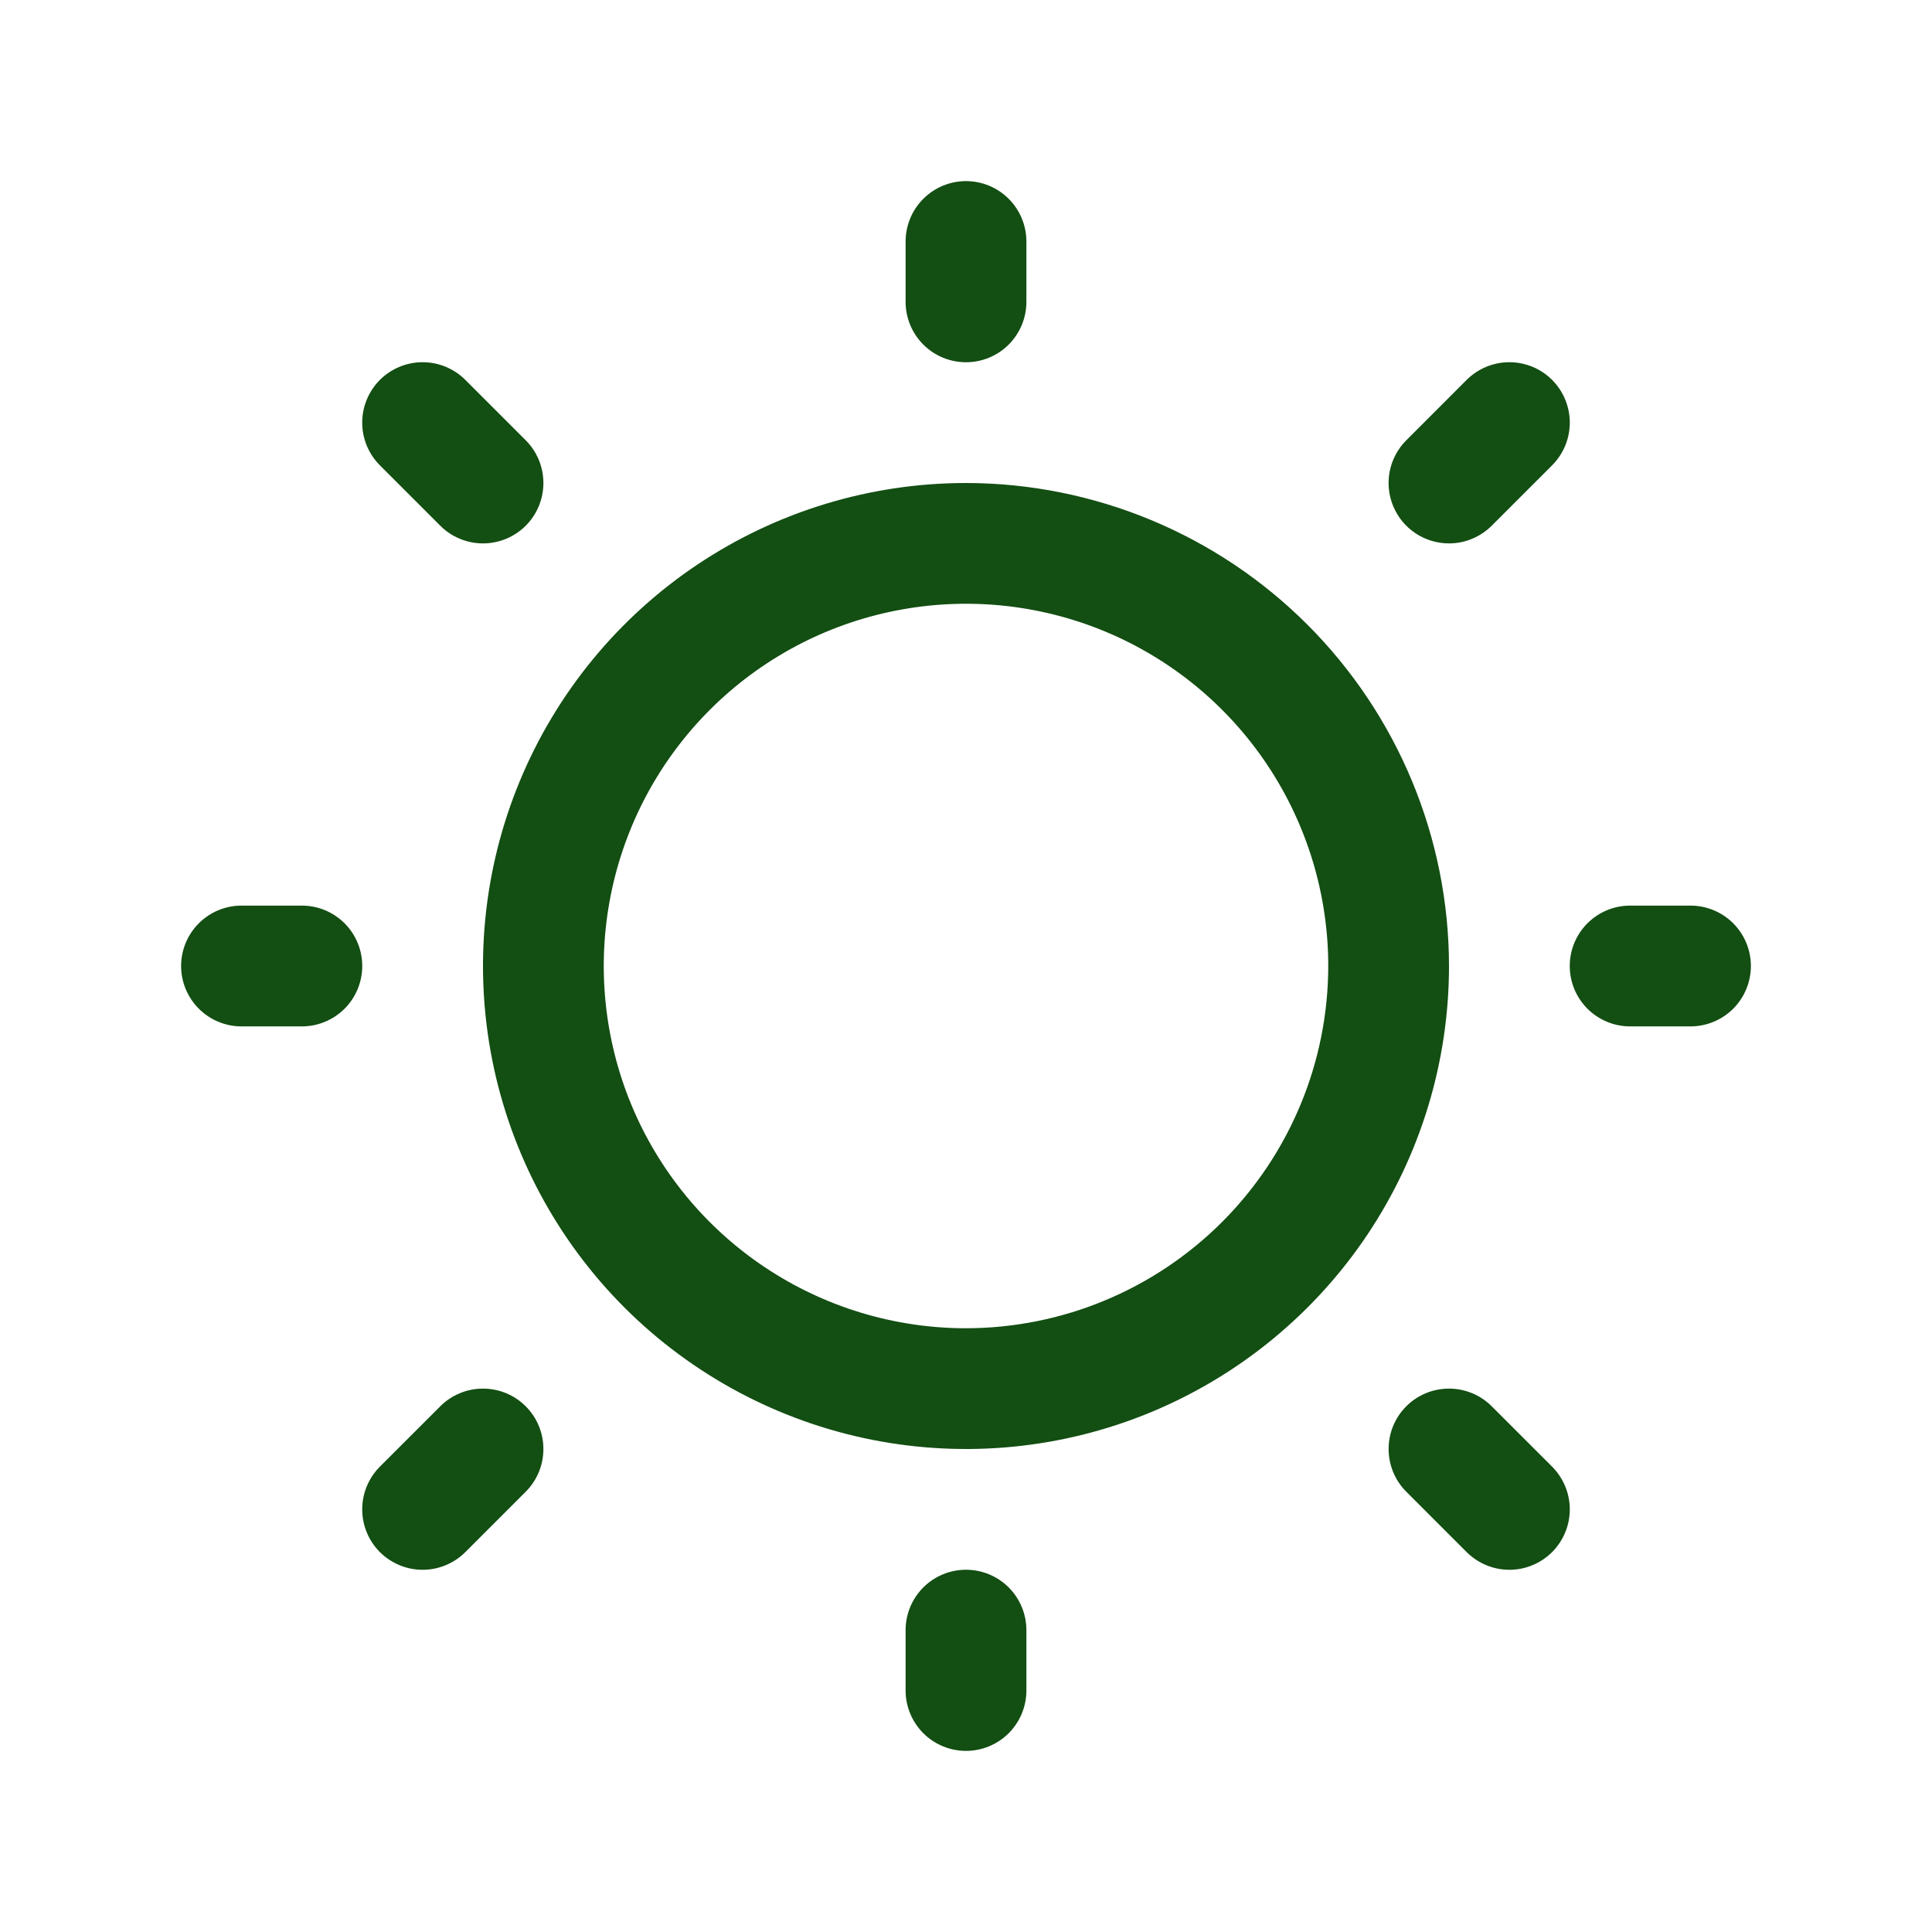 <svg width="46" height="46" viewBox="0 0 46 46" fill="none" xmlns="http://www.w3.org/2000/svg">
<path d="M21.562 7.188V5.75C21.562 5.369 21.714 5.003 21.983 4.734C22.253 4.464 22.619 4.312 23 4.312C23.381 4.312 23.747 4.464 24.017 4.734C24.286 5.003 24.438 5.369 24.438 5.75V7.188C24.438 7.569 24.286 7.934 24.017 8.204C23.747 8.474 23.381 8.625 23 8.625C22.619 8.625 22.253 8.474 21.983 8.204C21.714 7.934 21.562 7.569 21.562 7.188ZM34.5 23C34.5 25.274 33.825 27.498 32.562 29.389C31.298 31.28 29.502 32.754 27.401 33.625C25.299 34.495 22.987 34.723 20.756 34.279C18.526 33.835 16.477 32.74 14.868 31.132C13.26 29.523 12.165 27.474 11.721 25.244C11.277 23.013 11.505 20.701 12.375 18.599C13.246 16.498 14.72 14.702 16.611 13.438C18.502 12.175 20.726 11.5 23 11.5C26.049 11.503 28.972 12.716 31.128 14.872C33.284 17.028 34.497 19.951 34.5 23ZM31.625 23C31.625 21.294 31.119 19.627 30.171 18.208C29.224 16.79 27.877 15.684 26.301 15.031C24.725 14.379 22.99 14.208 21.317 14.541C19.644 14.873 18.107 15.695 16.901 16.901C15.695 18.107 14.873 19.644 14.541 21.317C14.208 22.99 14.379 24.725 15.031 26.301C15.684 27.877 16.79 29.224 18.208 30.171C19.627 31.119 21.294 31.625 23 31.625C25.287 31.623 27.479 30.713 29.096 29.096C30.713 27.479 31.623 25.287 31.625 23ZM10.483 12.517C10.753 12.787 11.118 12.938 11.5 12.938C11.882 12.938 12.247 12.787 12.517 12.517C12.787 12.247 12.938 11.882 12.938 11.5C12.938 11.118 12.787 10.753 12.517 10.483L11.079 9.045C10.81 8.776 10.444 8.624 10.062 8.624C9.681 8.624 9.315 8.776 9.045 9.045C8.776 9.315 8.624 9.681 8.624 10.062C8.624 10.444 8.776 10.81 9.045 11.079L10.483 12.517ZM10.483 33.483L9.045 34.92C8.776 35.19 8.624 35.556 8.624 35.938C8.624 36.319 8.776 36.685 9.045 36.955C9.315 37.224 9.681 37.376 10.062 37.376C10.444 37.376 10.81 37.224 11.079 36.955L12.517 35.517C12.651 35.383 12.757 35.225 12.829 35.05C12.901 34.876 12.938 34.689 12.938 34.5C12.938 34.311 12.901 34.124 12.829 33.95C12.757 33.775 12.651 33.617 12.517 33.483C12.383 33.349 12.225 33.243 12.05 33.171C11.876 33.099 11.689 33.062 11.5 33.062C11.311 33.062 11.124 33.099 10.95 33.171C10.775 33.243 10.617 33.349 10.483 33.483ZM34.5 12.938C34.689 12.938 34.876 12.901 35.05 12.828C35.225 12.756 35.383 12.65 35.517 12.517L36.955 11.079C37.224 10.81 37.376 10.444 37.376 10.062C37.376 9.681 37.224 9.315 36.955 9.045C36.685 8.776 36.319 8.624 35.938 8.624C35.556 8.624 35.19 8.776 34.92 9.045L33.483 10.483C33.282 10.684 33.145 10.94 33.089 11.219C33.033 11.498 33.062 11.787 33.171 12.05C33.28 12.313 33.464 12.538 33.701 12.696C33.937 12.854 34.215 12.938 34.5 12.938ZM35.517 33.483C35.247 33.213 34.882 33.062 34.5 33.062C34.118 33.062 33.753 33.213 33.483 33.483C33.213 33.753 33.062 34.118 33.062 34.5C33.062 34.882 33.213 35.247 33.483 35.517L34.92 36.955C35.054 37.088 35.213 37.194 35.387 37.266C35.562 37.339 35.749 37.376 35.938 37.376C36.126 37.376 36.313 37.339 36.488 37.266C36.662 37.194 36.821 37.088 36.955 36.955C37.088 36.821 37.194 36.662 37.266 36.488C37.339 36.313 37.376 36.126 37.376 35.938C37.376 35.749 37.339 35.562 37.266 35.387C37.194 35.213 37.088 35.054 36.955 34.92L35.517 33.483ZM7.188 21.562H5.75C5.369 21.562 5.003 21.714 4.734 21.983C4.464 22.253 4.312 22.619 4.312 23C4.312 23.381 4.464 23.747 4.734 24.017C5.003 24.286 5.369 24.438 5.75 24.438H7.188C7.569 24.438 7.934 24.286 8.204 24.017C8.474 23.747 8.625 23.381 8.625 23C8.625 22.619 8.474 22.253 8.204 21.983C7.934 21.714 7.569 21.562 7.188 21.562ZM23 37.375C22.619 37.375 22.253 37.526 21.983 37.796C21.714 38.066 21.562 38.431 21.562 38.812V40.25C21.562 40.631 21.714 40.997 21.983 41.267C22.253 41.536 22.619 41.688 23 41.688C23.381 41.688 23.747 41.536 24.017 41.267C24.286 40.997 24.438 40.631 24.438 40.25V38.812C24.438 38.431 24.286 38.066 24.017 37.796C23.747 37.526 23.381 37.375 23 37.375ZM40.25 21.562H38.812C38.431 21.562 38.066 21.714 37.796 21.983C37.526 22.253 37.375 22.619 37.375 23C37.375 23.381 37.526 23.747 37.796 24.017C38.066 24.286 38.431 24.438 38.812 24.438H40.25C40.631 24.438 40.997 24.286 41.267 24.017C41.536 23.747 41.688 23.381 41.688 23C41.688 22.619 41.536 22.253 41.267 21.983C40.997 21.714 40.631 21.562 40.25 21.562Z" fill="#134E13"/>
</svg>
